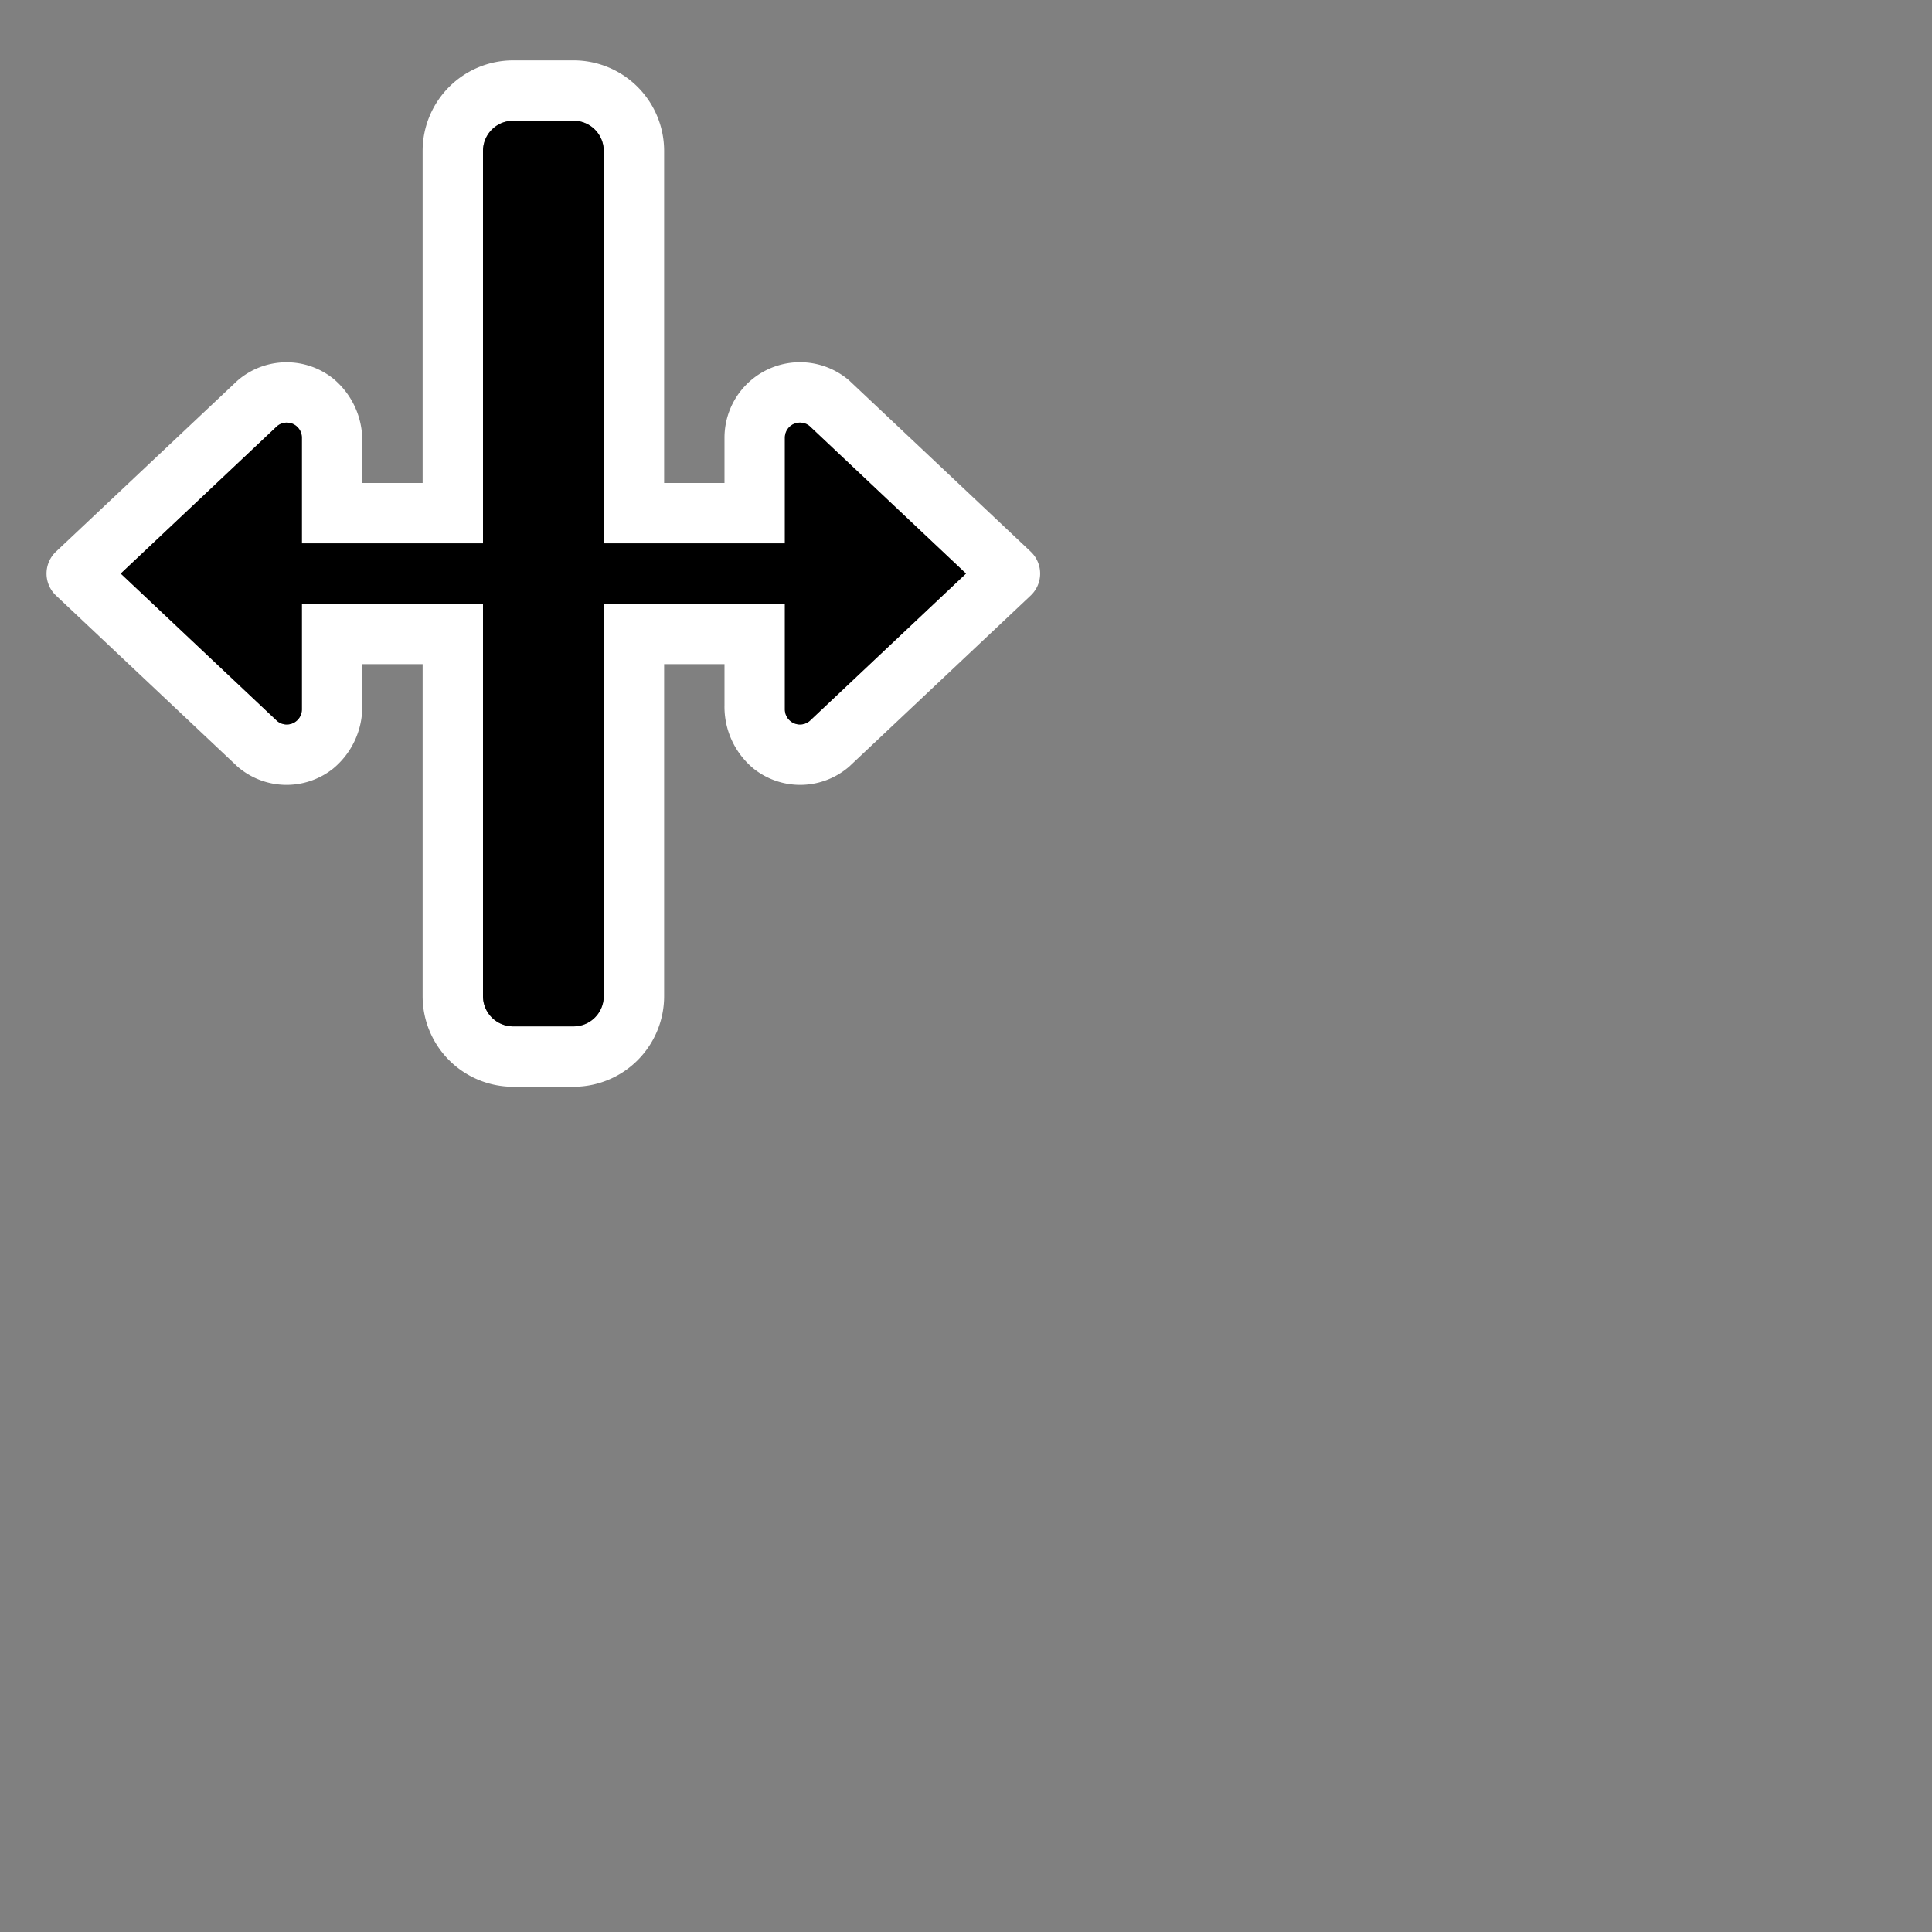 <?xml version="1.0" encoding="UTF-8"?>
<svg xmlns="http://www.w3.org/2000/svg" width="32" height="32" viewBox="0 0 32 32">
  <rect x="0" y="0" width="32" height="32" fill="#808080" stroke="none"/>
  <g>
    <path fill="#fff" d="M9.5,2a.5.5,0,0,1,.5.5V9h3V7.25A.25.25,0,0,1,13.25,7h.002a.246.246,0,0,1,.159.058L16,9.5l-2.59,2.442A.246.246,0,0,1,13.251,12,.25.25,0,0,1,13,11.751V10H10v6.5a.5.5,0,0,1-.5.5h-1a.5.5,0,0,1-.5-.5V10H5v1.75A.25.25,0,0,1,4.75,12H4.749A.246.246,0,0,1,4.59,11.942L2,9.5,4.59,7.058A.246.246,0,0,1,4.749,7,.25.25,0,0,1,5,7.249V9H8V2.5A.5.5,0,0,1,8.5,2Zm0-1h-1A1.5,1.5,0,0,0,7,2.5V8H6V7.324a1.33,1.33,0,0,0-.482-1.054,1.24,1.24,0,0,0-1.569.021l-.023.02-.022.021L.928,9.136A.5.5,0,0,0,.907,9.843l.021.021L3.904,12.669l.022.021.023.02a1.24,1.24,0,0,0,1.568.021A1.329,1.329,0,0,0,6,11.677V11H7v5.5A1.5,1.5,0,0,0,8.5,18h1A1.5,1.5,0,0,0,11,16.5V11h1v.678a1.328,1.328,0,0,0,.482,1.053,1.24,1.24,0,0,0,1.568-.021l.023-.02.022-.021,2.976-2.805a.5.5,0,0,0,.021-.707l-.021-.021L14.096,6.331l-.022-.021-.023-.02A1.25,1.25,0,0,0,12,7.25V8H11V2.5A1.5,1.5,0,0,0,9.5,1Z"/>
    <path d="M10,16.5V10h3v1.75a.25.25,0,0,0,.41.192L16,9.5,13.41,7.058A.25.25,0,0,0,13,7.25V9H10V2.5A.5.5,0,0,0,9.5,2h-1a.5.5,0,0,0-.5.5V9H5V7.25a.25.25,0,0,0-.41-.192L2,9.5l2.59,2.442A.25.25,0,0,0,5,11.749V10H8v6.5a.5.5,0,0,0,.5.5h1A.5.5,0,0,0,10,16.5Z"/>
  </g>
</svg>

